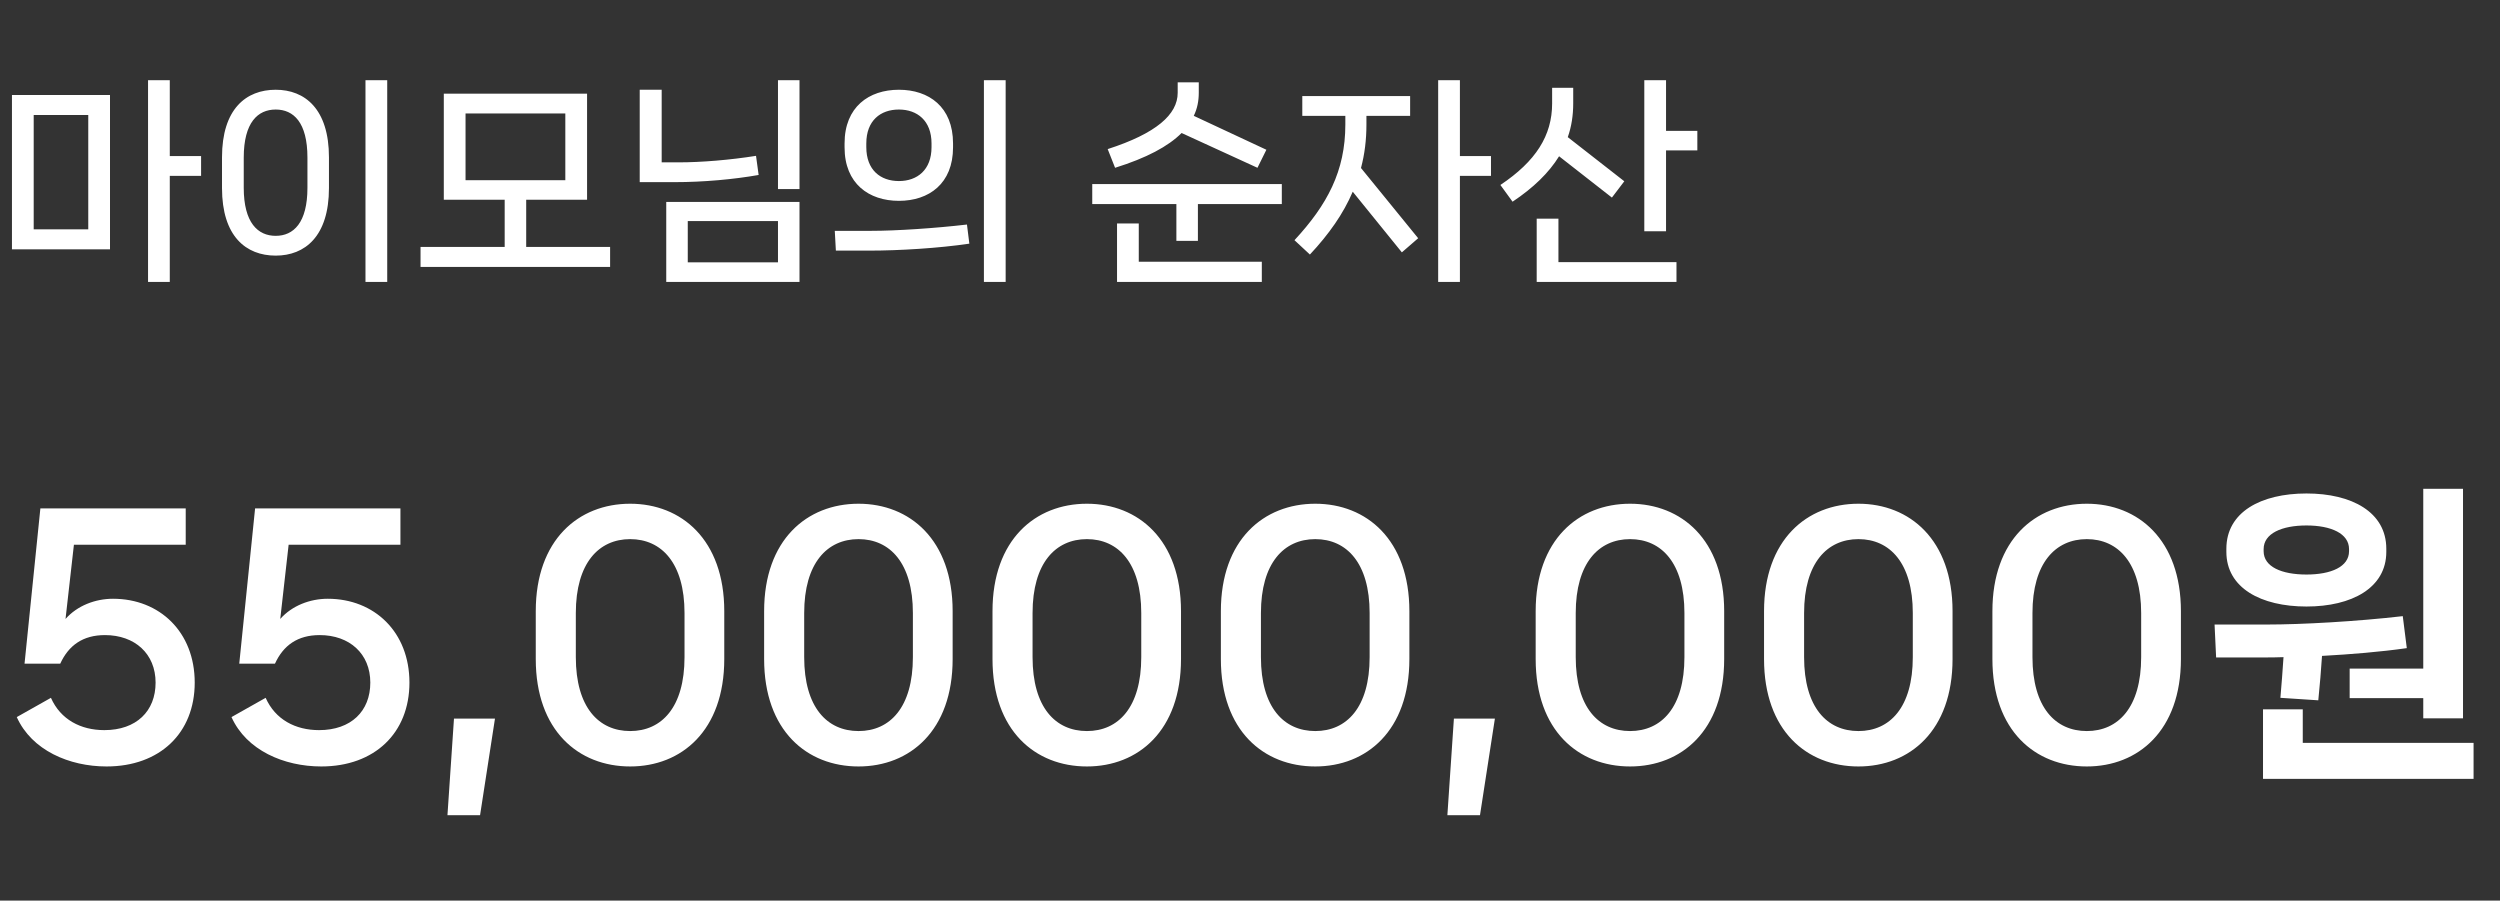 <svg width="161" height="58" viewBox="0 0 161 58" fill="none" xmlns="http://www.w3.org/2000/svg">
<rect x="0" y="0" width="161" height="58" fill="#333333" stroke="none"/>
<path d="M10.934 10.05V5.164H9.534V18.156H10.934V11.324H12.95V10.05H10.934ZM7.084 16.056V6.116H0.77V16.056H7.084ZM5.684 7.404V14.768H2.17V7.404H5.684ZM24.937 18.156V5.164H23.537V18.156H24.937ZM17.755 16.462C19.631 16.462 21.185 15.23 21.185 12.108V10.134C21.185 7.012 19.631 5.78 17.755 5.78C15.851 5.78 14.297 7.012 14.297 10.134V12.108C14.297 15.23 15.851 16.462 17.755 16.462ZM17.755 15.188C16.607 15.188 15.697 14.348 15.697 12.094V10.148C15.697 7.88 16.607 7.054 17.755 7.054C18.903 7.054 19.799 7.88 19.799 10.148V12.094C19.799 14.348 18.903 15.188 17.755 15.188ZM33.887 12.864H37.807V6.032H28.581V12.864H32.501V15.902H27.083V17.19H39.291V15.902H33.887V12.864ZM36.407 7.306V11.604H29.981V7.306H36.407ZM51.488 12.178V5.164H50.102V12.178H51.488ZM43.452 11.73C45.314 11.73 47.274 11.548 48.856 11.268L48.688 10.036C47.022 10.302 45.174 10.456 43.69 10.456H42.612V5.78H41.198V11.73H43.452ZM51.488 18.156V13.004H42.906V18.156H51.488ZM44.292 14.236H50.102V16.896H44.292V14.236ZM64.764 18.156V5.164H63.364V18.156H64.764ZM57.89 12.934C59.822 12.934 61.376 11.828 61.376 9.49V9.238C61.376 6.886 59.822 5.78 57.89 5.78C55.958 5.78 54.39 6.886 54.39 9.238V9.49C54.39 11.828 55.958 12.934 57.89 12.934ZM57.89 11.66C56.7 11.66 55.79 10.946 55.79 9.476V9.238C55.79 7.768 56.7 7.054 57.89 7.054C59.066 7.054 59.99 7.768 59.99 9.238V9.476C59.99 10.946 59.066 11.66 57.89 11.66ZM55.986 16.14C57.89 16.14 60.438 15.986 62.426 15.692L62.272 14.46C60.242 14.698 57.708 14.866 56.112 14.866H53.76L53.83 16.14H55.986ZM80.981 10.806L81.555 9.644L76.879 7.46C77.103 6.998 77.201 6.508 77.201 5.976V5.304H75.843V5.976C75.843 7.376 74.457 8.594 71.335 9.602L71.811 10.806C73.827 10.176 75.227 9.434 76.095 8.566L80.981 10.806ZM70.341 13.144H75.759V15.51H77.145V13.144H82.549V11.856H70.341V13.144ZM71.937 14.39V18.156H81.261V16.854H73.337V14.39H71.937ZM94.018 10.05V5.164H92.618V18.156H94.018V11.324H96.02V10.05H94.018ZM87.998 7.46H90.812V6.186H83.868V7.46H86.64V8.02C86.64 11.016 85.478 13.186 83.364 15.468L84.358 16.392C85.59 15.076 86.514 13.76 87.116 12.346L90.28 16.252L91.33 15.342L87.648 10.82C87.886 9.924 87.998 9 87.998 8.02V7.46ZM107.293 5.164H105.893V14.894H107.293V9.686H109.309V8.426H107.293V5.164ZM103.807 12.724L104.605 11.674L100.965 8.832C101.203 8.16 101.315 7.432 101.315 6.662V5.654H99.957V6.662C99.957 8.734 98.907 10.386 96.625 11.912L97.409 12.99C98.753 12.094 99.747 11.128 100.405 10.064L103.807 12.724ZM98.963 14.082V18.156H107.965V16.882H100.363V14.082H98.963Z" fill="white"/>
<path d="M7.28 38.56C6.14 38.56 4.98 39 4.22 39.86L4.76 35.08H11.96V32.74H2.6L1.58 42.74H3.88C4.42 41.56 5.34 40.9 6.76 40.9C8.68 40.9 10.02 42.1 10.02 43.96C10.02 45.8 8.78 47.02 6.72 47.02C5.2 47.02 3.9 46.34 3.28 44.94L1.08 46.18C2.04 48.32 4.46 49.36 6.86 49.36C10.3 49.36 12.54 47.2 12.54 43.96C12.54 40.7 10.28 38.56 7.28 38.56ZM21.108 38.56C19.968 38.56 18.808 39 18.048 39.86L18.588 35.08H25.788V32.74H16.428L15.408 42.74H17.708C18.248 41.56 19.168 40.9 20.588 40.9C22.508 40.9 23.848 42.1 23.848 43.96C23.848 45.8 22.608 47.02 20.548 47.02C19.028 47.02 17.728 46.34 17.108 44.94L14.908 46.18C15.868 48.32 18.288 49.36 20.688 49.36C24.128 49.36 26.368 47.2 26.368 43.96C26.368 40.7 24.108 38.56 21.108 38.56ZM30.916 52.5L31.876 46.28H29.236L28.816 52.5H30.916ZM40.583 49.36C43.883 49.36 46.643 47.06 46.643 42.44V39.36C46.643 34.76 43.883 32.44 40.583 32.44C37.263 32.44 34.503 34.76 34.503 39.36V42.44C34.503 47.06 37.263 49.36 40.583 49.36ZM40.583 47.08C38.563 47.08 37.083 45.56 37.083 42.32V39.48C37.083 36.26 38.563 34.72 40.583 34.72C42.603 34.72 44.083 36.26 44.083 39.48V42.32C44.083 45.56 42.603 47.08 40.583 47.08ZM55.29 49.36C58.59 49.36 61.35 47.06 61.35 42.44V39.36C61.35 34.76 58.59 32.44 55.29 32.44C51.97 32.44 49.21 34.76 49.21 39.36V42.44C49.21 47.06 51.97 49.36 55.29 49.36ZM55.29 47.08C53.27 47.08 51.79 45.56 51.79 42.32V39.48C51.79 36.26 53.27 34.72 55.29 34.72C57.31 34.72 58.79 36.26 58.79 39.48V42.32C58.79 45.56 57.31 47.08 55.29 47.08ZM69.997 49.36C73.297 49.36 76.057 47.06 76.057 42.44V39.36C76.057 34.76 73.297 32.44 69.997 32.44C66.677 32.44 63.917 34.76 63.917 39.36V42.44C63.917 47.06 66.677 49.36 69.997 49.36ZM69.997 47.08C67.977 47.08 66.497 45.56 66.497 42.32V39.48C66.497 36.26 67.977 34.72 69.997 34.72C72.017 34.72 73.497 36.26 73.497 39.48V42.32C73.497 45.56 72.017 47.08 69.997 47.08ZM84.704 49.36C88.004 49.36 90.764 47.06 90.764 42.44V39.36C90.764 34.76 88.004 32.44 84.704 32.44C81.384 32.44 78.624 34.76 78.624 39.36V42.44C78.624 47.06 81.384 49.36 84.704 49.36ZM84.704 47.08C82.684 47.08 81.204 45.56 81.204 42.32V39.48C81.204 36.26 82.684 34.72 84.704 34.72C86.724 34.72 88.204 36.26 88.204 39.48V42.32C88.204 45.56 86.724 47.08 84.704 47.08ZM95.311 52.5L96.271 46.28H93.631L93.211 52.5H95.311ZM104.977 49.36C108.277 49.36 111.037 47.06 111.037 42.44V39.36C111.037 34.76 108.277 32.44 104.977 32.44C101.657 32.44 98.897 34.76 98.897 39.36V42.44C98.897 47.06 101.657 49.36 104.977 49.36ZM104.977 47.08C102.957 47.08 101.477 45.56 101.477 42.32V39.48C101.477 36.26 102.957 34.72 104.977 34.72C106.997 34.72 108.477 36.26 108.477 39.48V42.32C108.477 45.56 106.997 47.08 104.977 47.08ZM119.684 49.36C122.984 49.36 125.744 47.06 125.744 42.44V39.36C125.744 34.76 122.984 32.44 119.684 32.44C116.364 32.44 113.604 34.76 113.604 39.36V42.44C113.604 47.06 116.364 49.36 119.684 49.36ZM119.684 47.08C117.664 47.08 116.184 45.56 116.184 42.32V39.48C116.184 36.26 117.664 34.72 119.684 34.72C121.704 34.72 123.184 36.26 123.184 39.48V42.32C123.184 45.56 121.704 47.08 119.684 47.08ZM134.391 49.36C137.691 49.36 140.451 47.06 140.451 42.44V39.36C140.451 34.76 137.691 32.44 134.391 32.44C131.071 32.44 128.311 34.76 128.311 39.36V42.44C128.311 47.06 131.071 49.36 134.391 49.36ZM134.391 47.08C132.371 47.08 130.891 45.56 130.891 42.32V39.48C130.891 36.26 132.371 34.72 134.391 34.72C136.411 34.72 137.891 36.26 137.891 39.48V42.32C137.891 45.56 136.411 47.08 134.391 47.08ZM151.318 44.96H156.058V46.26H158.618V31.48H156.058V43.06H151.318V44.96ZM148.538 39.06C151.458 39.06 153.678 37.86 153.678 35.54V35.34C153.678 32.98 151.458 31.78 148.538 31.78C145.598 31.78 143.378 32.98 143.378 35.34V35.54C143.378 37.86 145.598 39.06 148.538 39.06ZM145.778 35.36C145.778 34.36 146.938 33.84 148.538 33.84C150.118 33.84 151.278 34.36 151.278 35.36V35.5C151.278 36.5 150.118 37 148.538 37C146.938 37 145.778 36.5 145.778 35.5V35.36ZM147.058 42.32C146.998 43.18 146.938 44.06 146.858 44.94L149.298 45.1C149.398 44.12 149.478 43.14 149.538 42.24C151.378 42.14 153.318 41.98 154.998 41.74L154.738 39.68C151.778 40.02 148.258 40.22 145.978 40.22H142.618L142.718 42.34H145.738C146.158 42.34 146.598 42.34 147.058 42.32ZM148.298 45.68H145.738V50.16H159.298V47.84H148.298V45.68Z" fill="white"/>
</svg>
